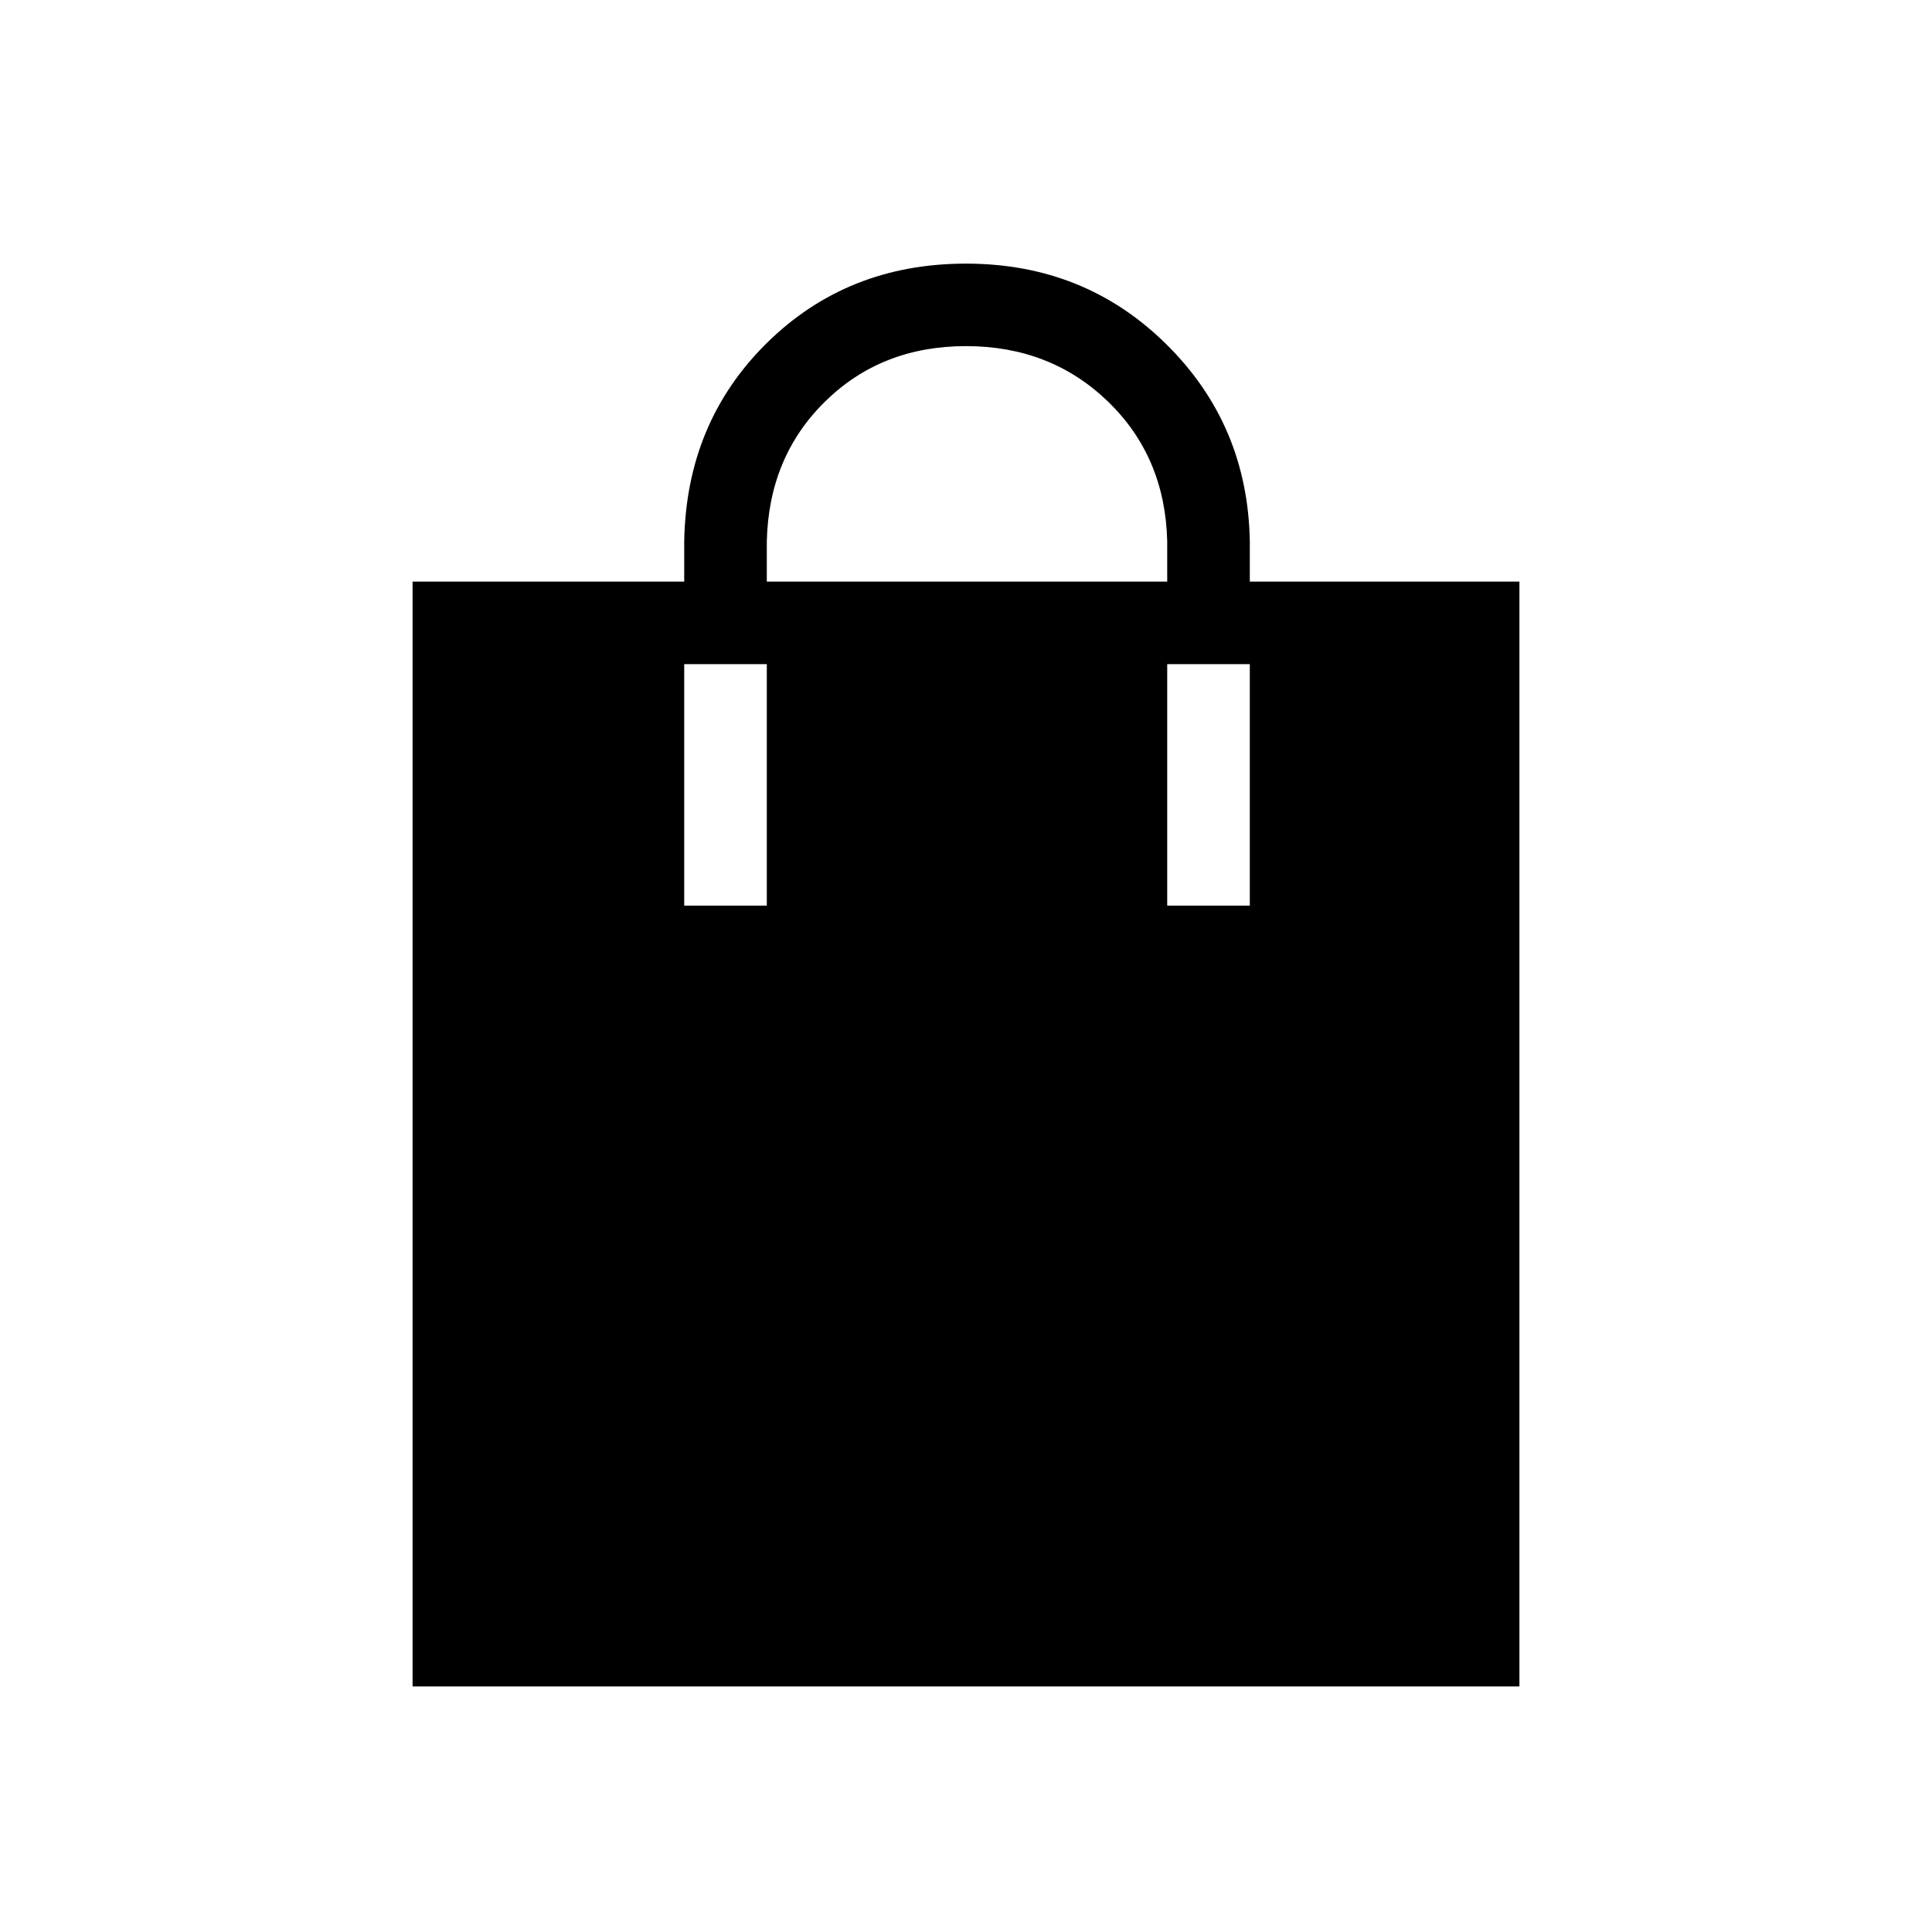 <svg xmlns="http://www.w3.org/2000/svg" height="20" width="20"><path d="M4.271 17.458V6.021h2.812v-.417q.021-1.229.854-2.052.834-.823 2.063-.823t2.073.834q.844.833.865 2.041v.417h2.791v11.437ZM10 3.583q-.875 0-1.458.573-.584.573-.604 1.448v.417h4.145v-.417q-.021-.875-.614-1.448-.594-.573-1.469-.573ZM7.083 9.375h.855v-2.5h-.855Zm5 0h.855v-2.5h-.855Z"/></svg>